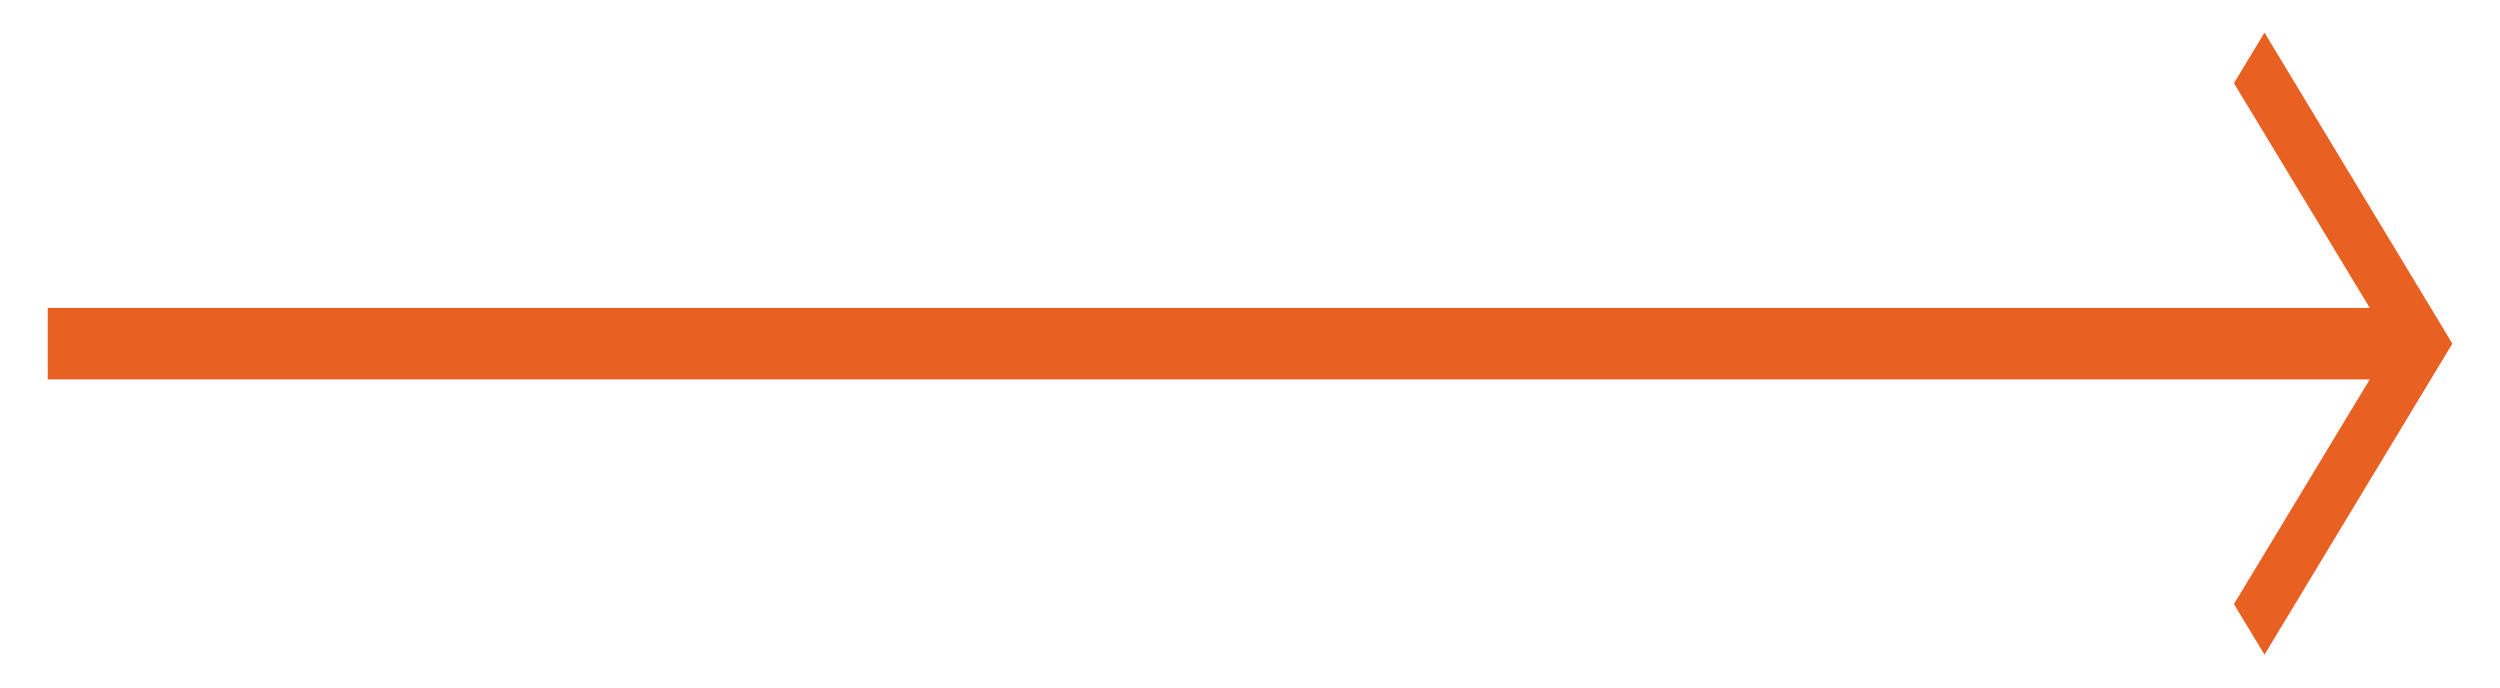 <svg width="40" height="11" viewBox="0 0 40 11" fill="none" xmlns="http://www.w3.org/2000/svg">
<path fill-rule="evenodd" clip-rule="evenodd" d="M39.238 5.498L36.232 10.474L35.743 9.666L37.916 6.07L0.764 6.07L0.764 4.927L37.916 4.927L35.743 1.331L36.232 0.522L39.238 5.498Z" fill="#E86022"/>
</svg>
